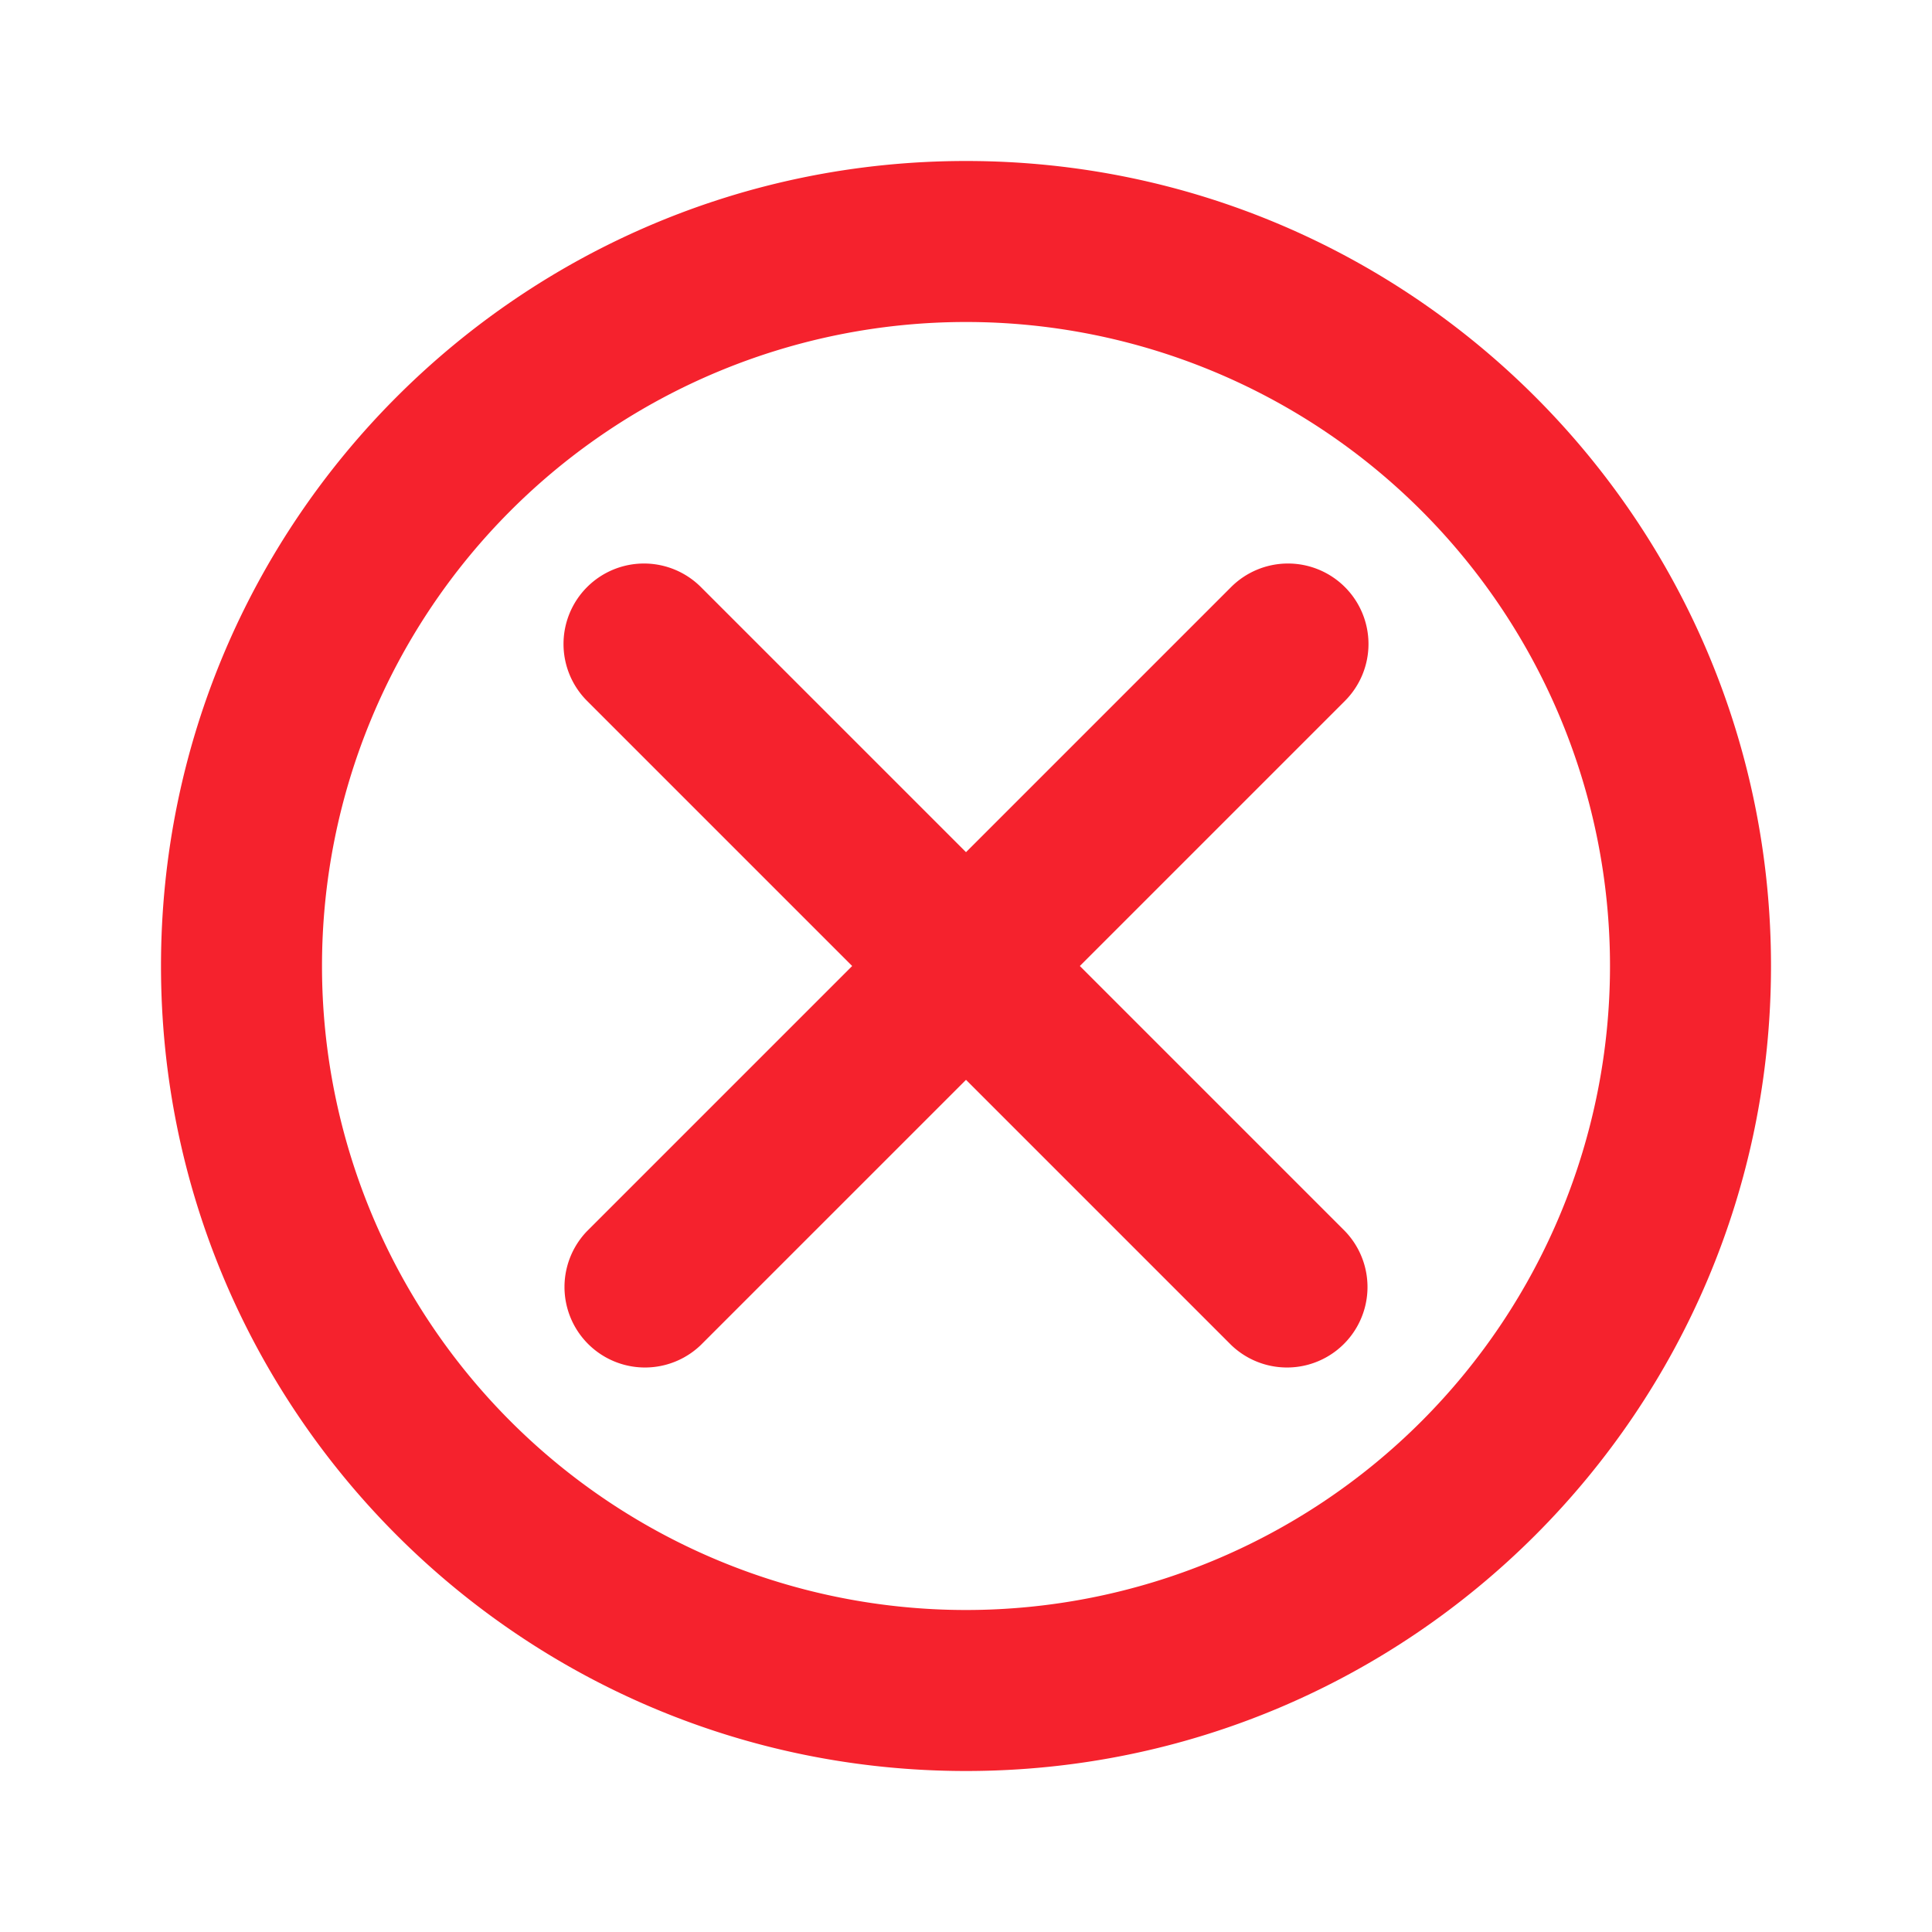 <?xml version="1.0" standalone="no"?><!DOCTYPE svg PUBLIC "-//W3C//DTD SVG 1.1//EN" "http://www.w3.org/Graphics/SVG/1.1/DTD/svg11.dtd"><svg t="1641634150482" class="icon" viewBox="0 0 1024 1024" version="1.1" xmlns="http://www.w3.org/2000/svg" p-id="6934" xmlns:xlink="http://www.w3.org/1999/xlink" width="15" height="15"><defs><style type="text/css"></style></defs><path d="M512 853.333a341.333 341.333 0 1 0 0-682.667 341.333 341.333 0 0 0 0 682.667z m426.667-341.333c0 235.648-191.019 426.667-426.667 426.667S85.333 747.648 85.333 512 276.352 85.333 512 85.333s426.667 191.019 426.667 426.667z" fill="#F5222D" p-id="6935"></path><path d="M712.832 311.168a42.667 42.667 0 0 1 0 60.331l-341.333 341.333a42.667 42.667 0 0 1-60.331-60.331l341.333-341.333a42.667 42.667 0 0 1 60.331 0z" fill="#F5222D" p-id="6936"></path><path d="M311.168 311.168a42.667 42.667 0 0 1 60.331 0l341.333 341.333a42.667 42.667 0 0 1-60.331 60.331l-341.333-341.333a42.667 42.667 0 0 1 0-60.331z" fill="#F5222D" p-id="6937"></path></svg>